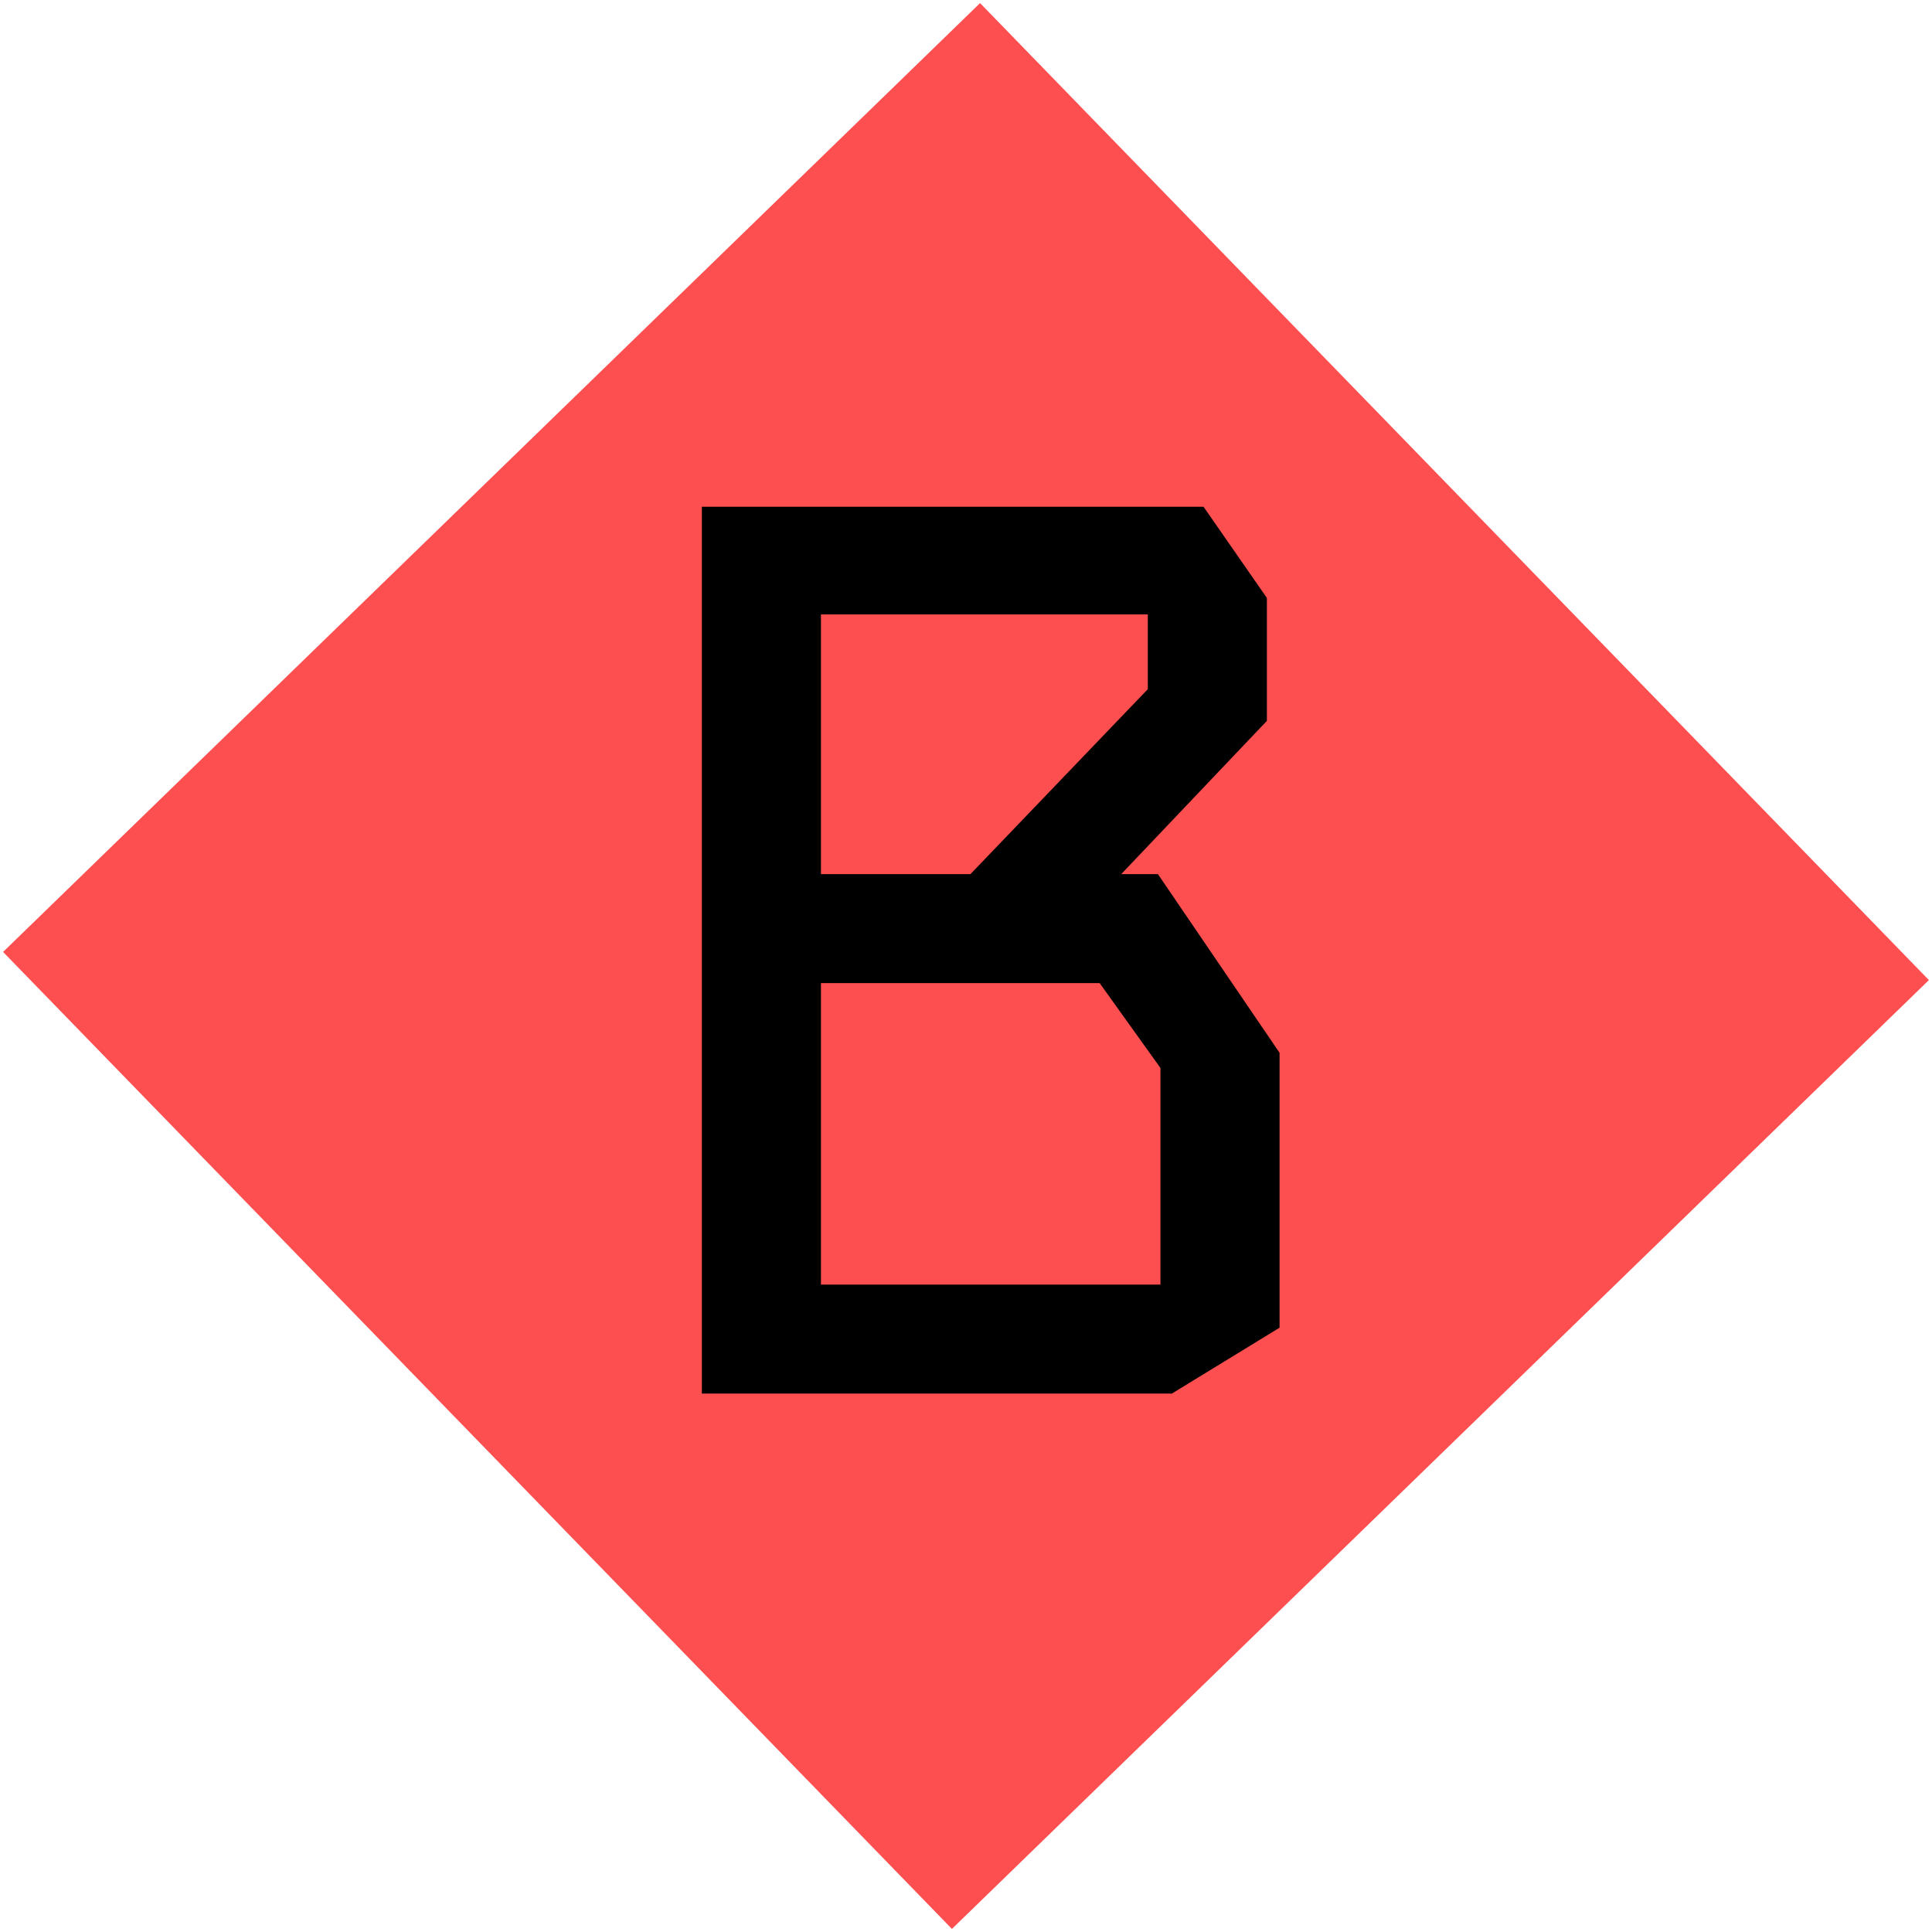 <svg width="61" height="61" viewBox="0 0 61 61" fill="none" xmlns="http://www.w3.org/2000/svg">
<rect x="30.944" y="0.098" width="43" height="43" transform="rotate(45.837 30.944 0.098)" fill="#FD4F4F"/>
<path d="M22.16 16H38L40 18.88V22.76L35.4 27.6H36.56L40.4 33.24V41.92L37 44H22.16V16ZM25.92 19.4V27.6H30.64L36.24 21.76V19.4H25.92ZM25.92 31.04V40.56H36.64V33.72L34.72 31.04H25.92Z" fill="black"/>
</svg>

